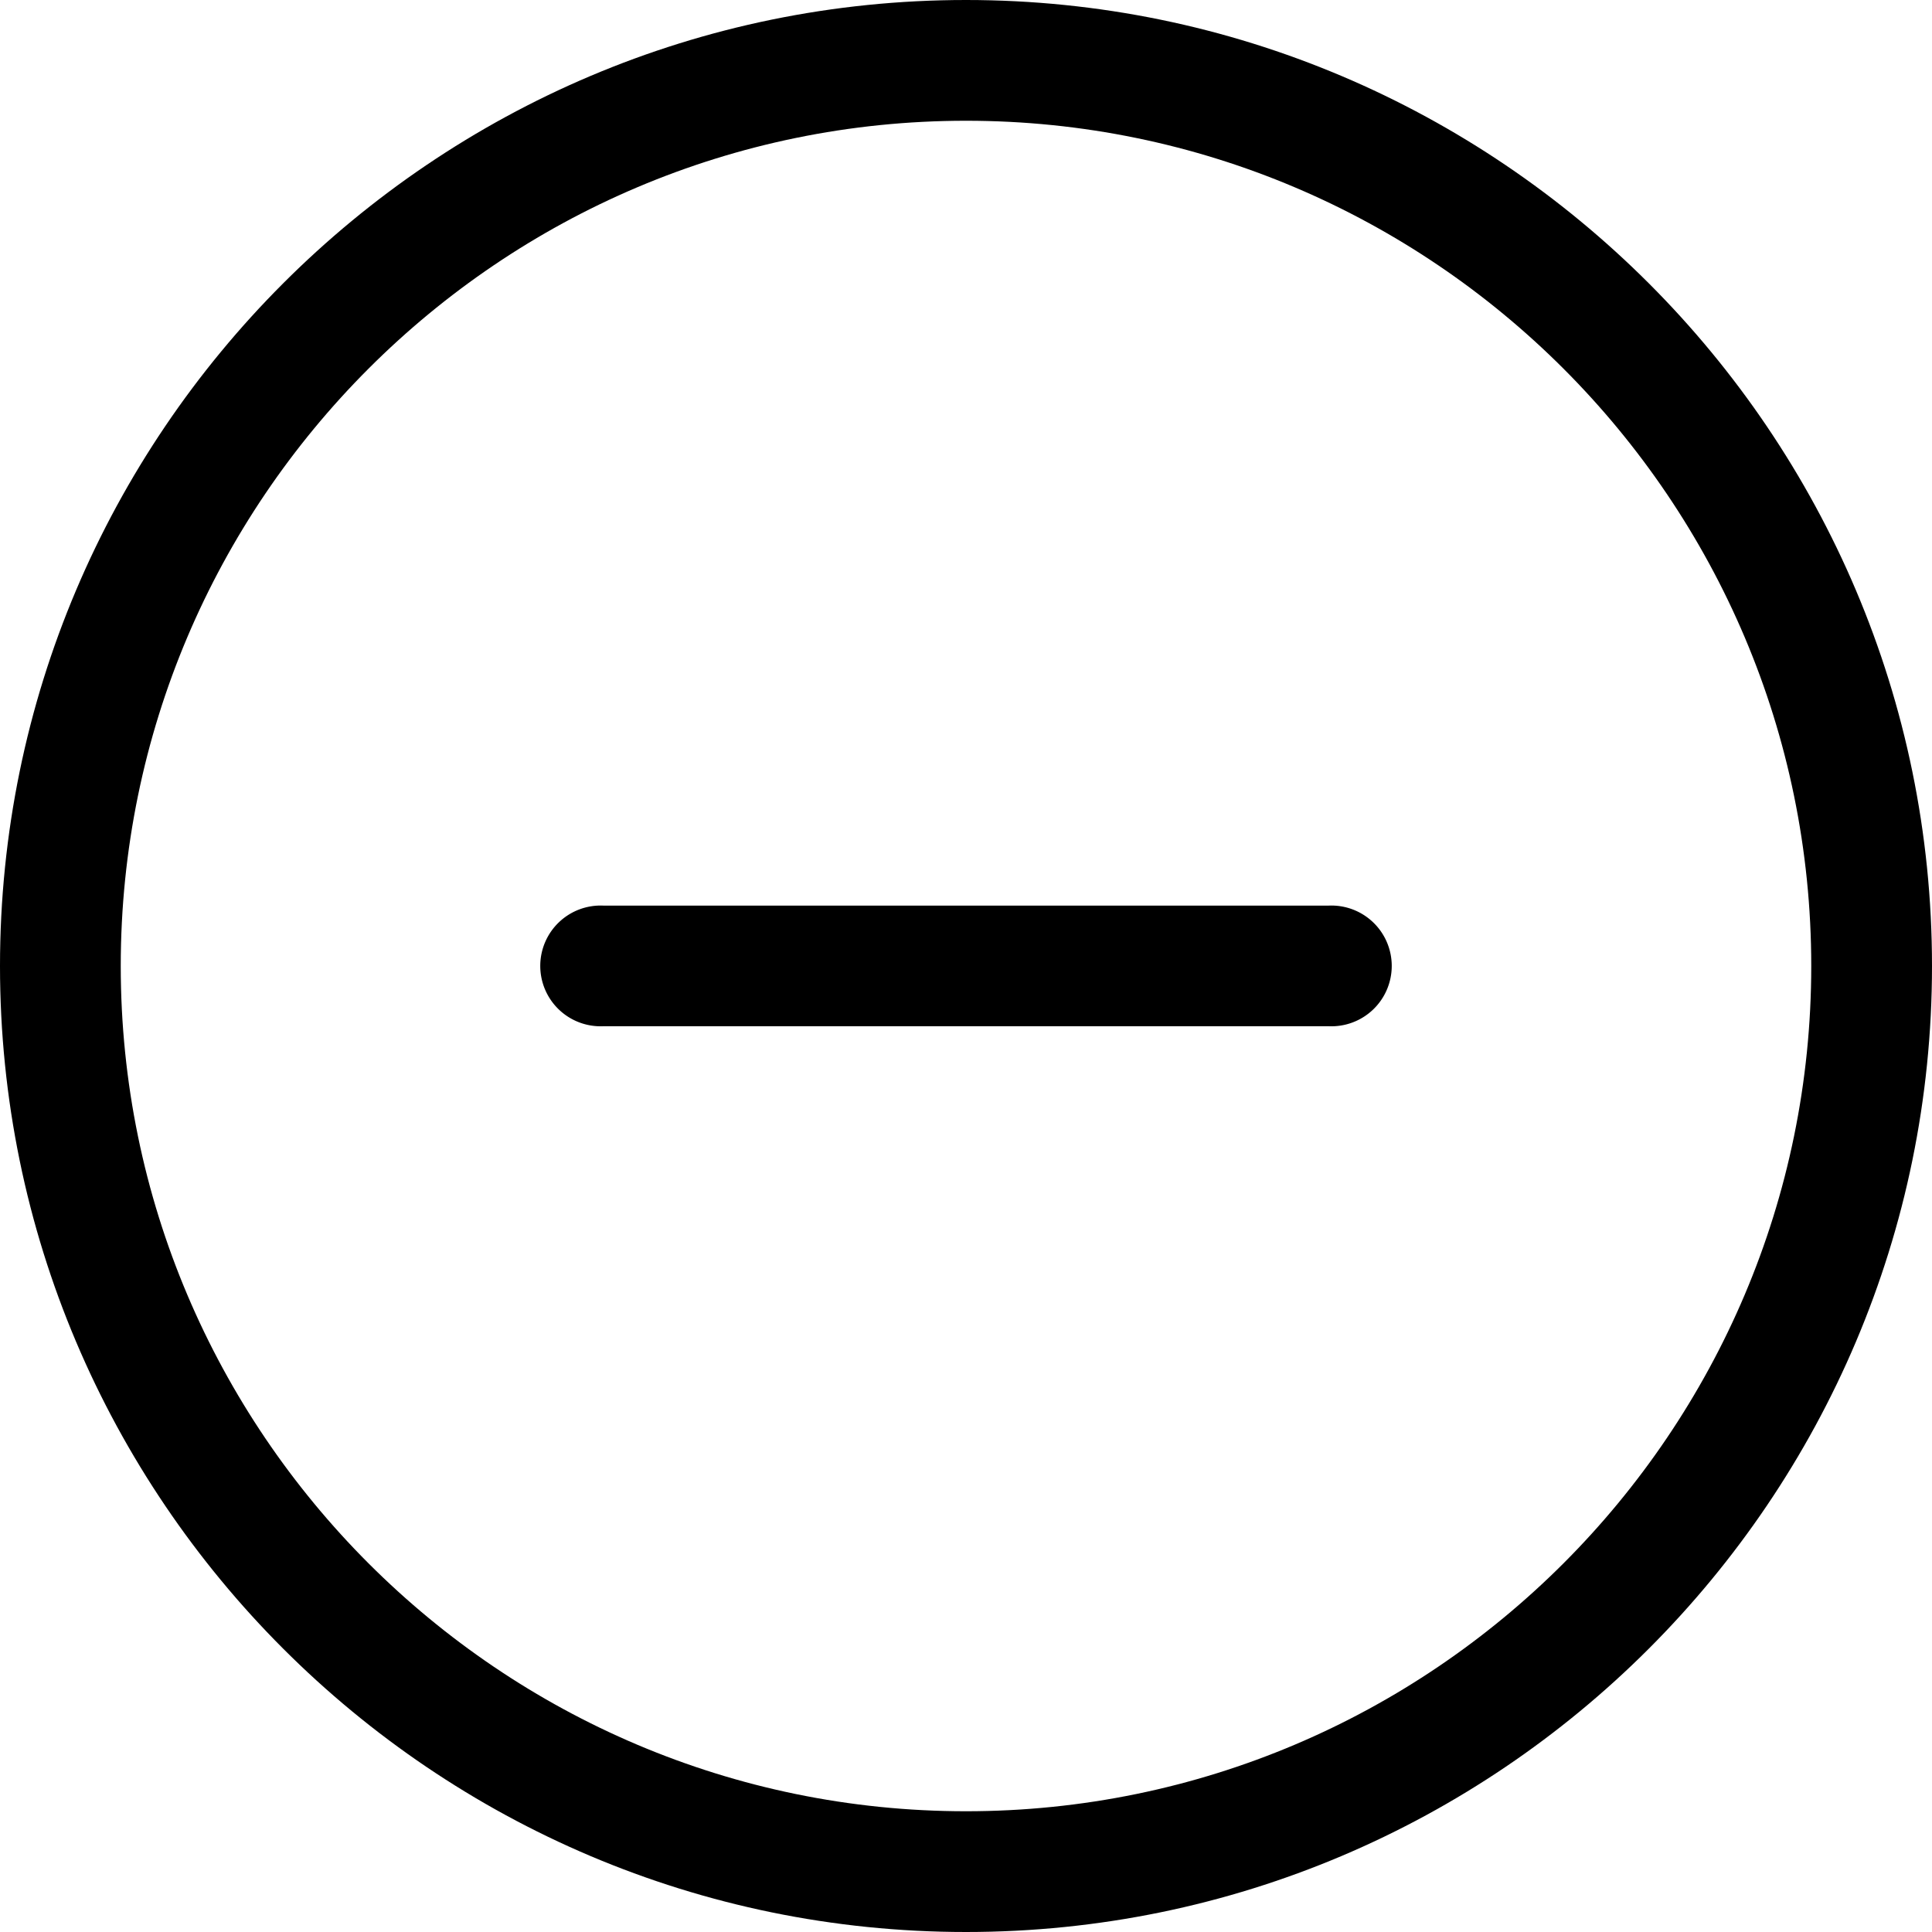 <svg width="24" height="24" fill="none" xmlns="http://www.w3.org/2000/svg"><path d="M7.5 12.748a.75.75 0 110-1.498h9a.75.75 0 110 1.498h-9z" fill="#000"/><path d="M12 24C5.383 24 0 18.617 0 12S5.383 0 12 0s12 5.383 12 12-5.383 12-12 12zm0-22.5C6.21 1.5 1.5 6.21 1.5 12S6.21 22.5 12 22.5 22.5 17.79 22.5 12 17.79 1.5 12 1.5z" fill="#000"/></svg>